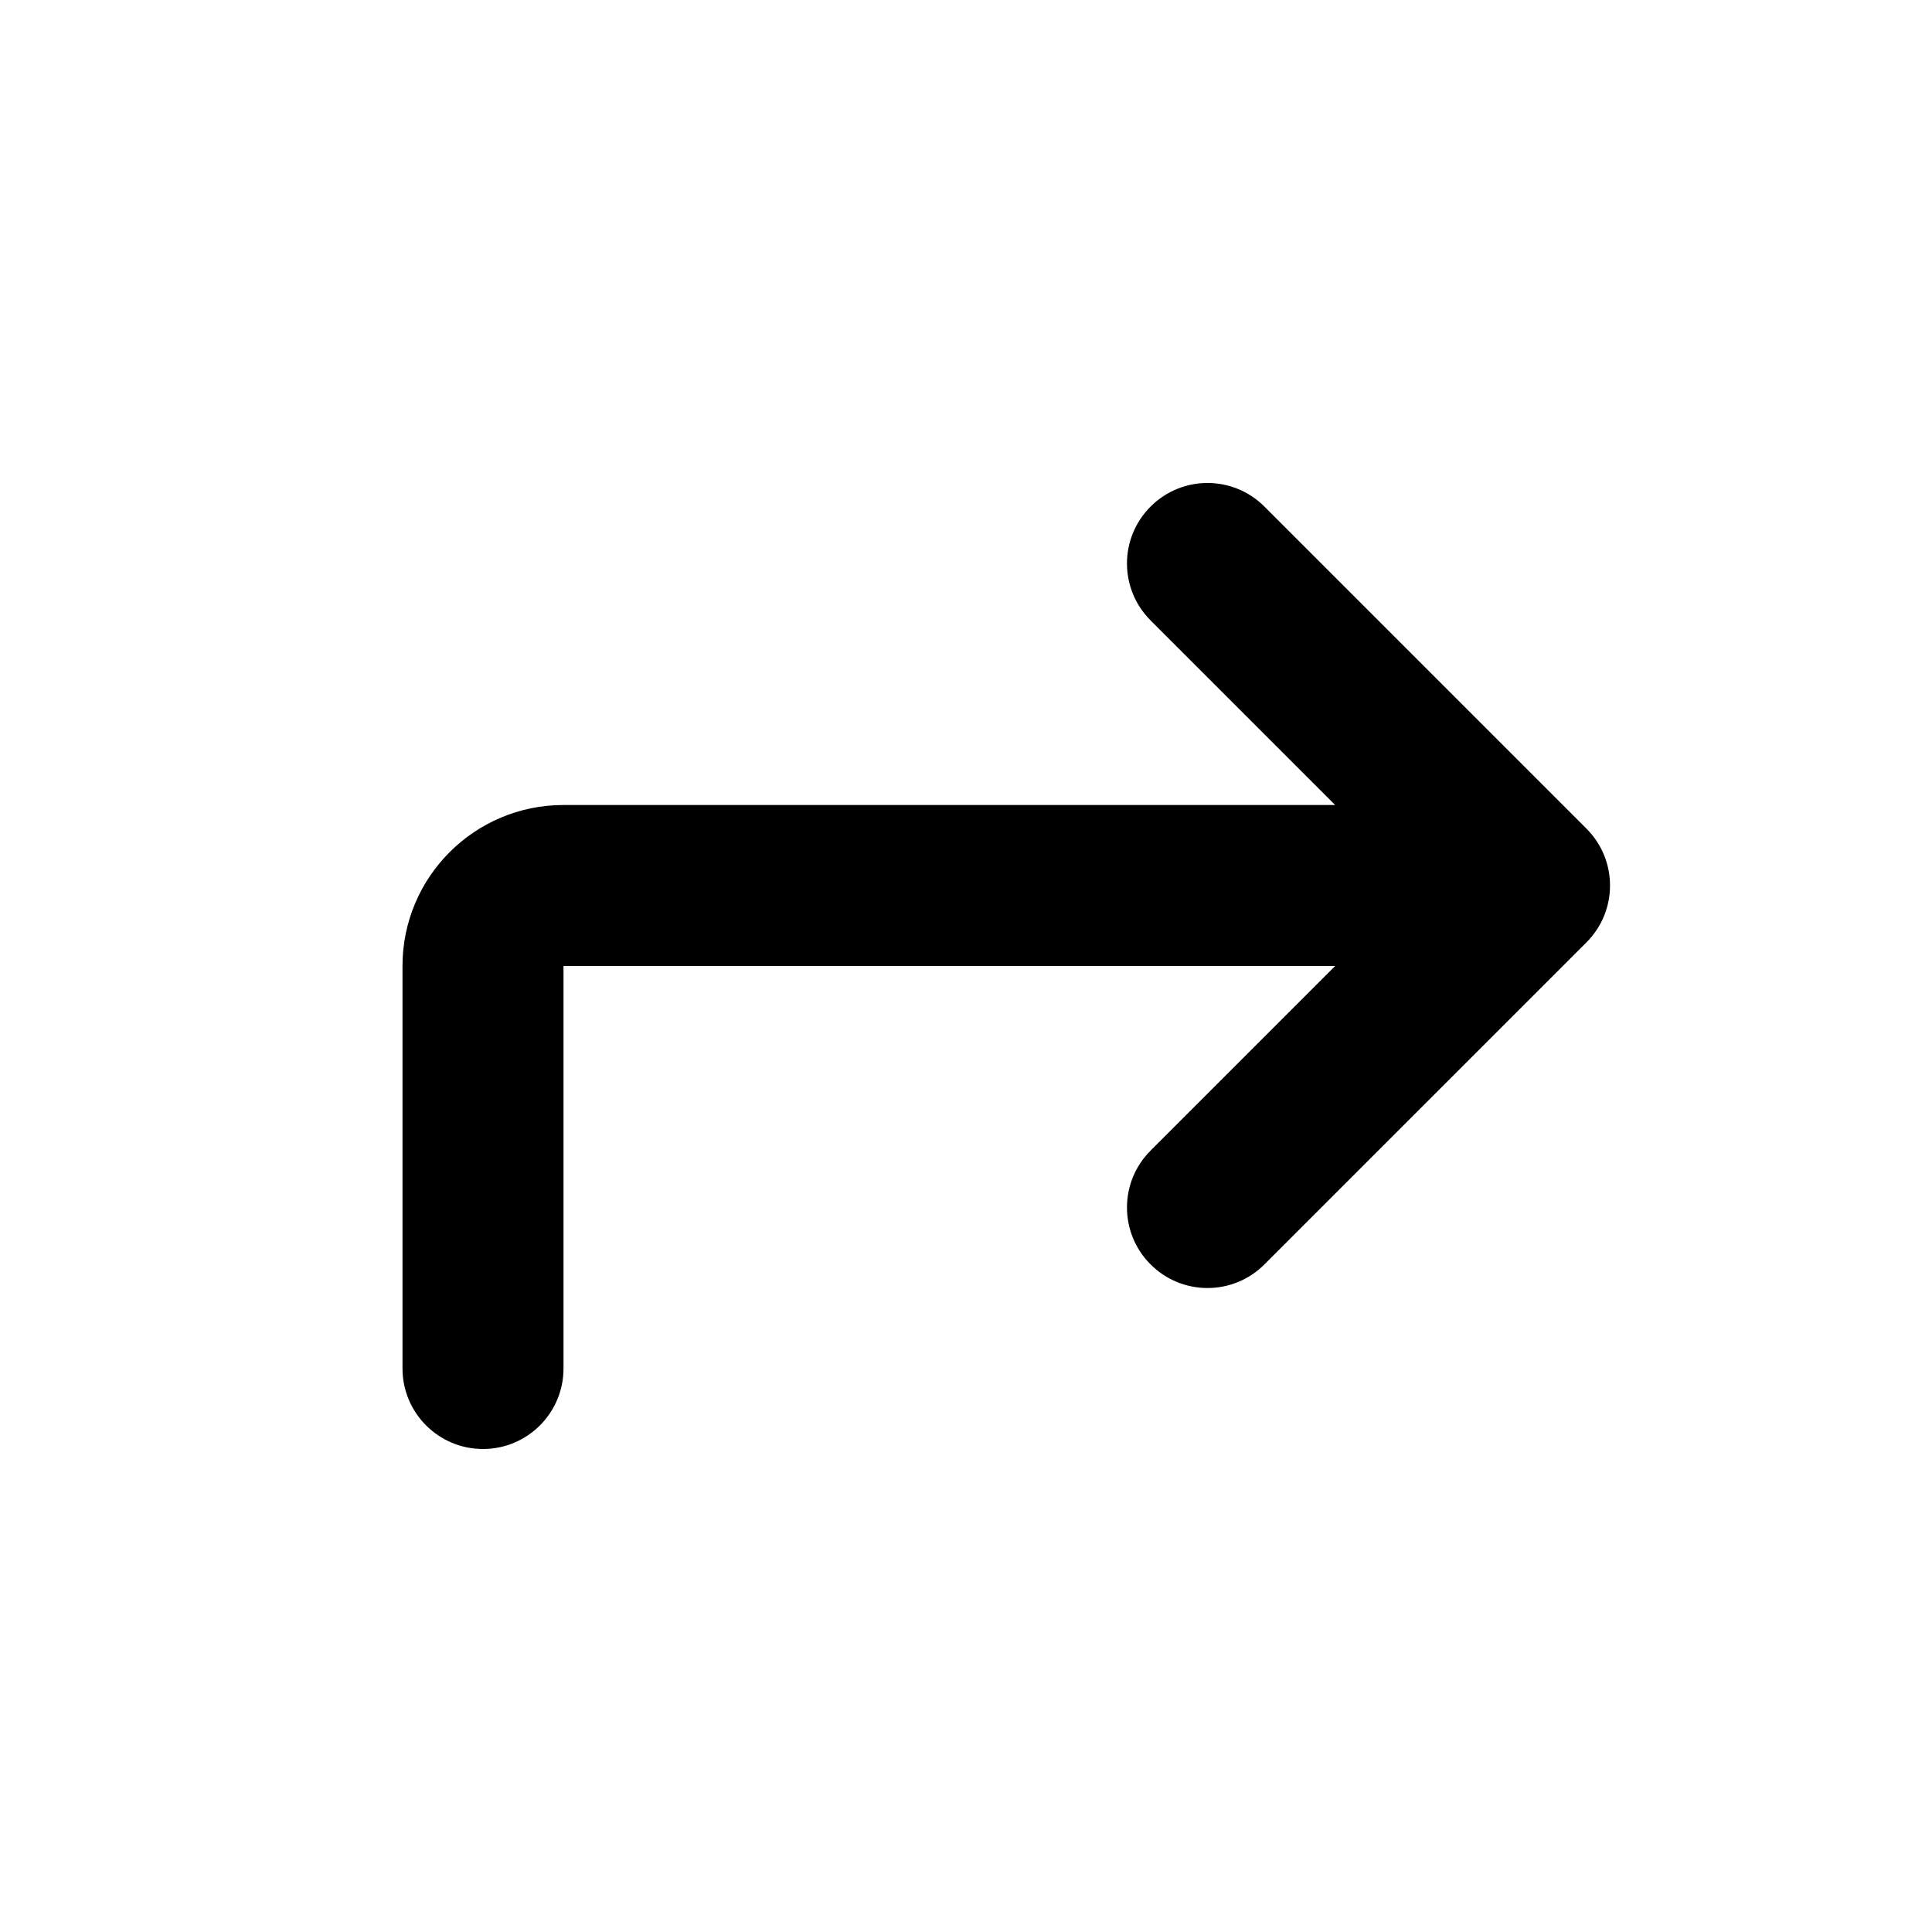 <svg width="24" height="24" viewBox="0 0 24 24" fill="none" xmlns="http://www.w3.org/2000/svg">
<path fill-rule="evenodd" clip-rule="evenodd" d="M14.293 6.293C14.683 5.902 15.317 5.902 15.707 6.293L19.707 10.293C20.098 10.683 20.098 11.317 19.707 11.707L15.707 15.707C15.317 16.098 14.683 16.098 14.293 15.707C13.902 15.317 13.902 14.683 14.293 14.293L16.586 12L7 12L7 17C7 17.552 6.552 18 6 18C5.448 18 5 17.552 5 17L5 12C5 10.895 5.895 10 7 10H16.586L14.293 7.707C13.902 7.317 13.902 6.683 14.293 6.293Z" fill="currentColor"/>
</svg>
